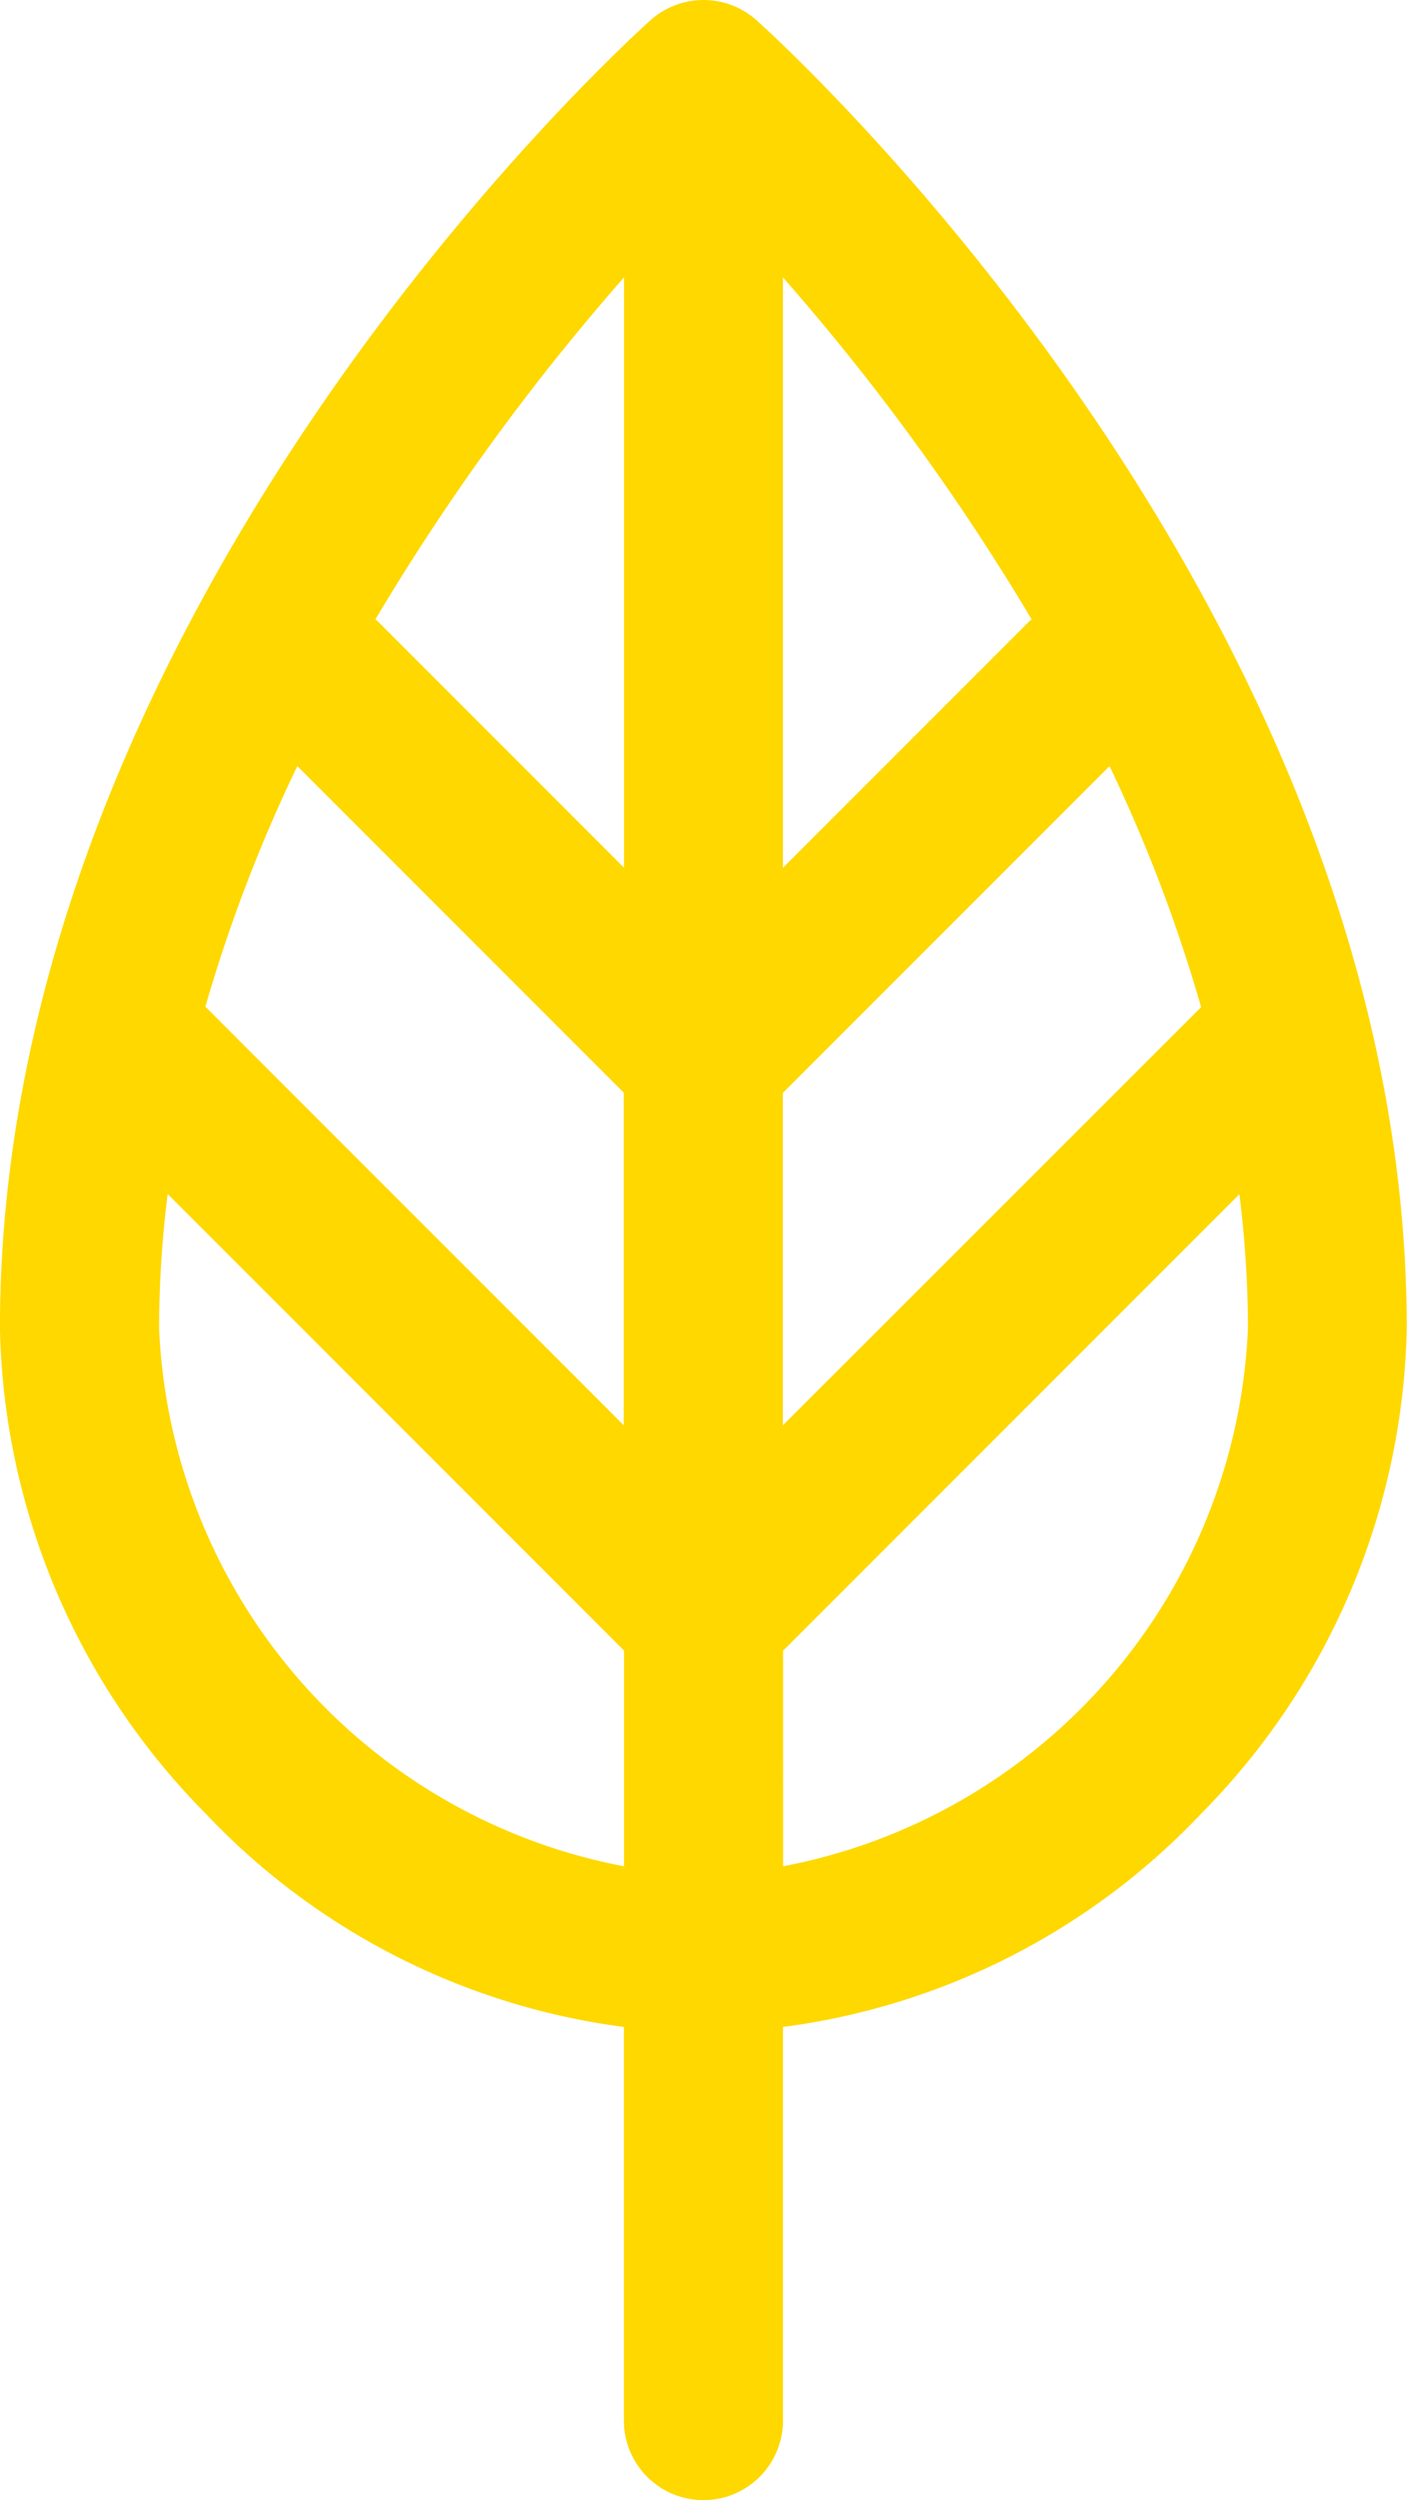 <svg xmlns="http://www.w3.org/2000/svg" width="22.532" height="40.02" viewBox="0 0 22.532 40.02"><path d="M74,21.259C74,9.785,64.014.706,63.588.325a1.274,1.274,0,0,0-1.7,0c-.425.381-10.417,9.46-10.417,20.934a11.357,11.357,0,0,0,3.284,7.76,11.212,11.212,0,0,0,6.708,3.426v6.3a1.274,1.274,0,0,0,2.548,0v-6.3a11.212,11.212,0,0,0,6.708-3.426A11.357,11.357,0,0,0,74,21.259Zm-17.77-9,5.231,5.231v5.324l-6.7-6.7A24.587,24.587,0,0,1,56.234,12.262Zm7.779,10.556V17.494l5.231-5.231a24.588,24.588,0,0,1,1.467,3.859Zm3.981-12.9c-.02.018-.041.035-.06.055l-3.92,3.921V4.44A36.907,36.907,0,0,1,67.993,9.915ZM61.465,4.44v9.449L57.546,9.97c-.02-.02-.041-.038-.062-.056A36.922,36.922,0,0,1,61.465,4.44ZM54.02,21.259a17.548,17.548,0,0,1,.137-2.147l7.308,7.308v3.453A9.164,9.164,0,0,1,54.02,21.259Zm9.993,8.614V26.422l7.307-7.307a17.5,17.5,0,0,1,.137,2.144A9.163,9.163,0,0,1,64.013,29.873Z" transform="translate(-51.472 0)" fill="#ffd800"/></svg>